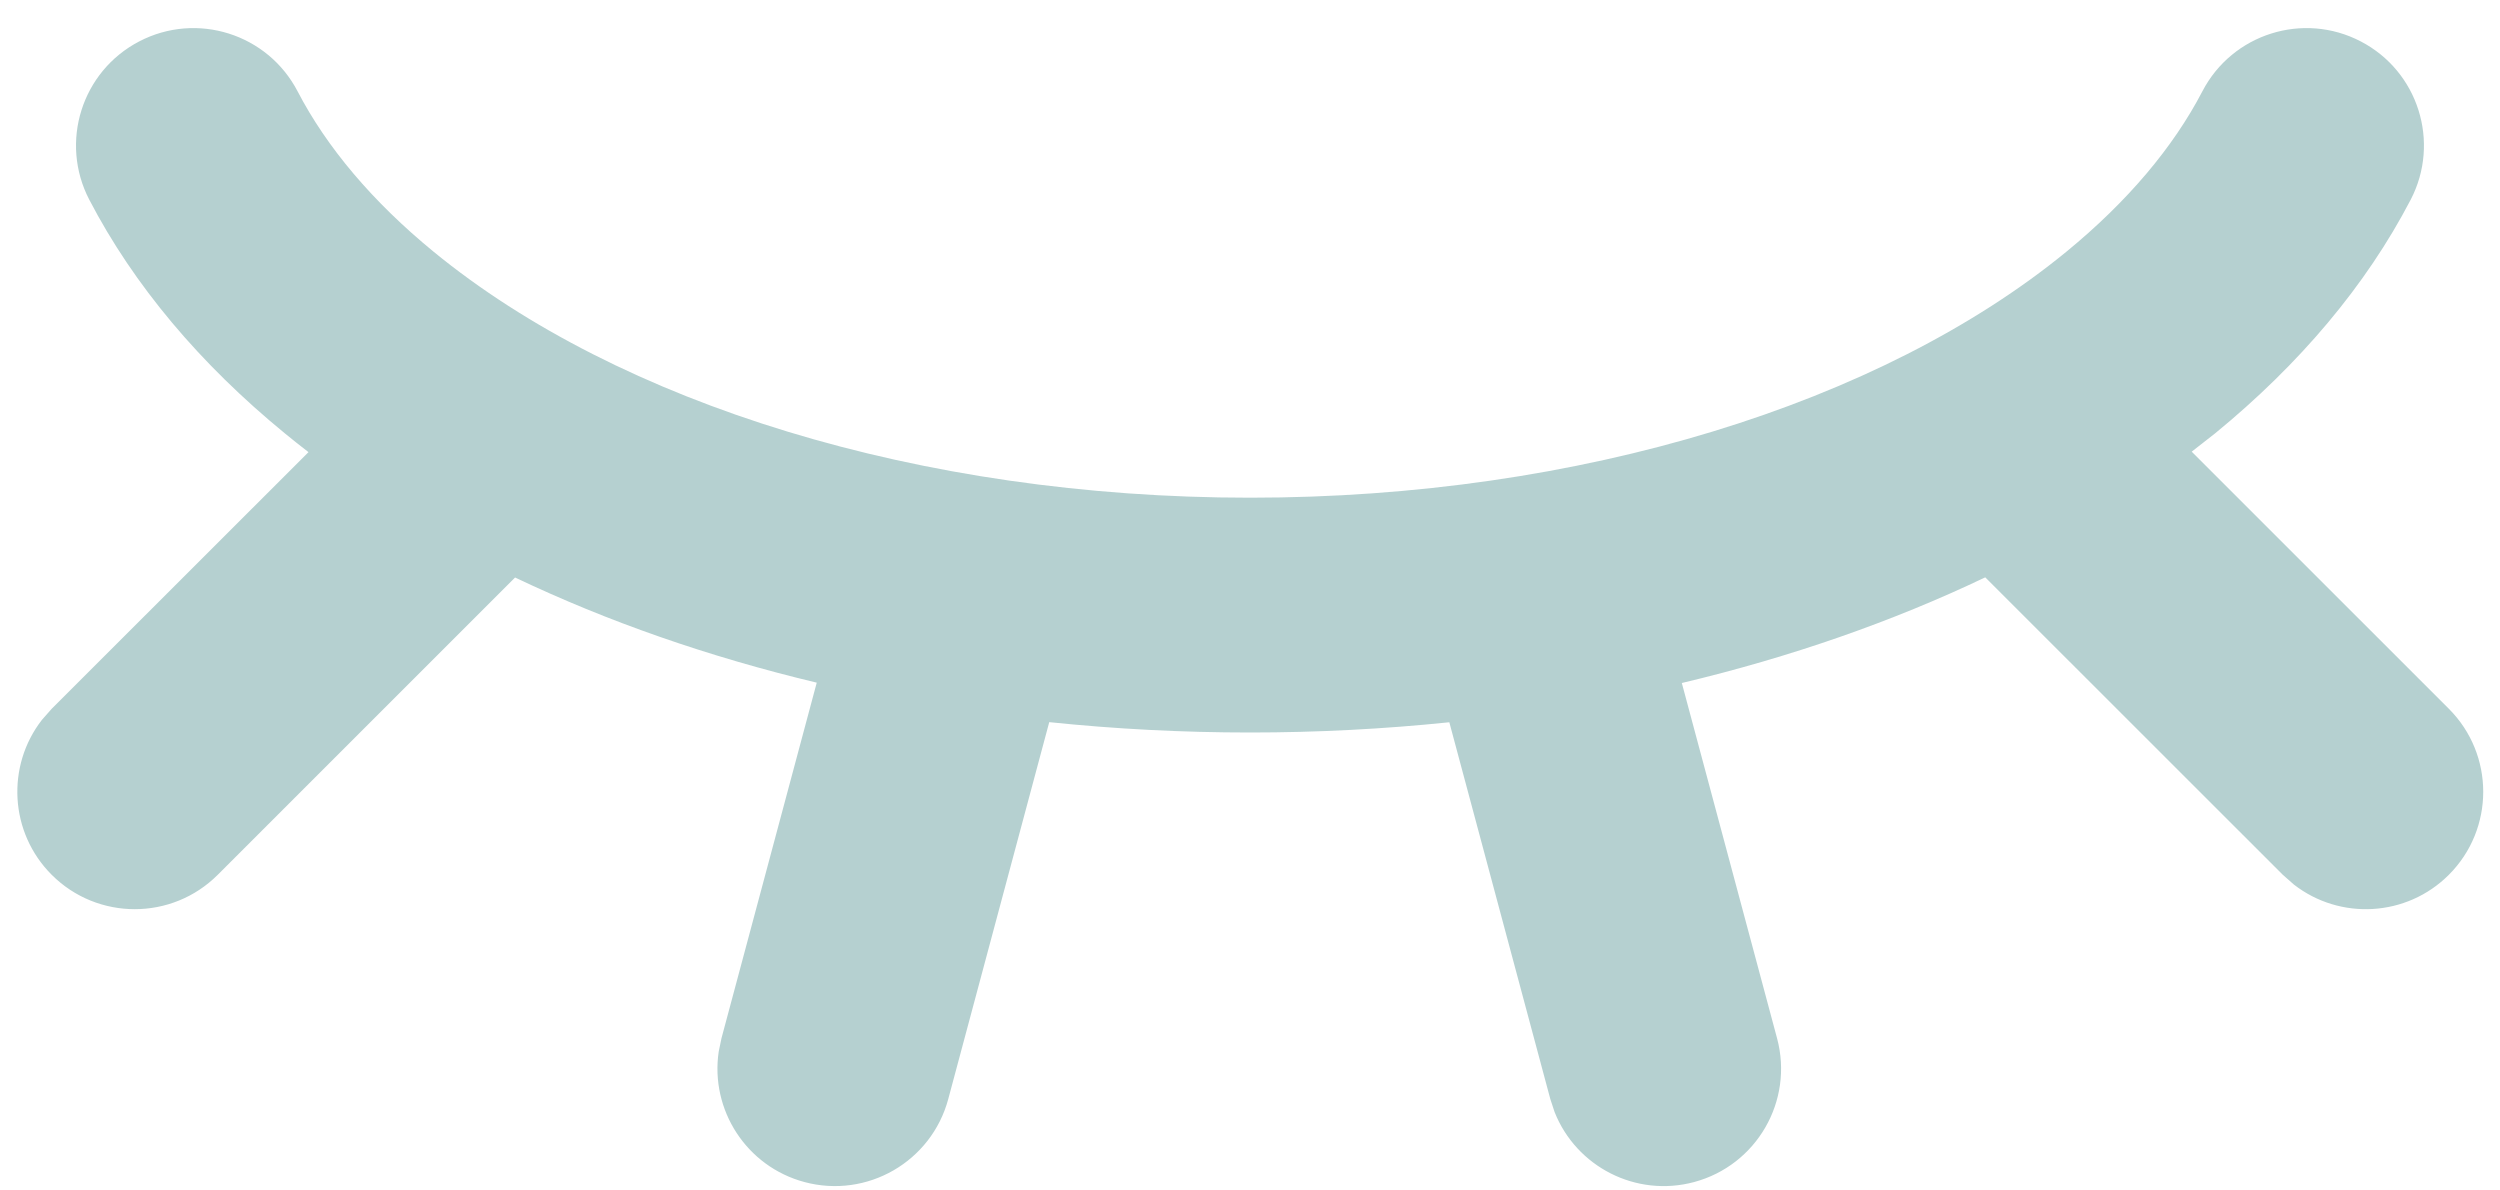 <svg width="63" height="30" viewBox="0 0 63 30" fill="none" xmlns="http://www.w3.org/2000/svg">
<path d="M59.49 1.043C60.94 1.797 61.503 3.584 60.749 5.033C59.625 7.192 57.953 9.174 55.824 10.918L55.231 11.382L61.711 17.861C62.866 19.017 62.866 20.89 61.711 22.045C60.645 23.111 58.967 23.194 57.806 22.291L57.527 22.045L50.028 14.549C47.694 15.664 45.12 16.56 42.382 17.212L44.782 26.165C45.205 27.743 44.269 29.365 42.691 29.788C41.225 30.181 39.722 29.401 39.176 28.024L39.068 27.696L36.523 18.201C34.879 18.371 33.2 18.459 31.5 18.459C29.787 18.459 28.096 18.37 26.441 18.198L23.896 27.696C23.473 29.274 21.851 30.211 20.273 29.788C18.807 29.395 17.895 27.968 18.111 26.503L18.181 26.165L20.582 17.203C17.861 16.553 15.302 15.661 12.98 14.553L5.487 22.045C4.332 23.2 2.459 23.2 1.303 22.045C0.237 20.979 0.155 19.3 1.057 18.14L1.303 17.861L7.774 11.394C7.571 11.238 7.371 11.079 7.175 10.918C5.046 9.174 3.374 7.192 2.25 5.033C1.496 3.584 2.059 1.797 3.509 1.043C4.958 0.288 6.744 0.852 7.499 2.301C8.234 3.714 9.389 5.083 10.925 6.342C15.594 10.168 23.184 12.542 31.5 12.542C39.815 12.542 47.405 10.168 52.074 6.342C53.61 5.083 54.765 3.714 55.5 2.301C56.255 0.852 58.041 0.288 59.49 1.043Z" fill="#B5D0D0"/>
</svg>
